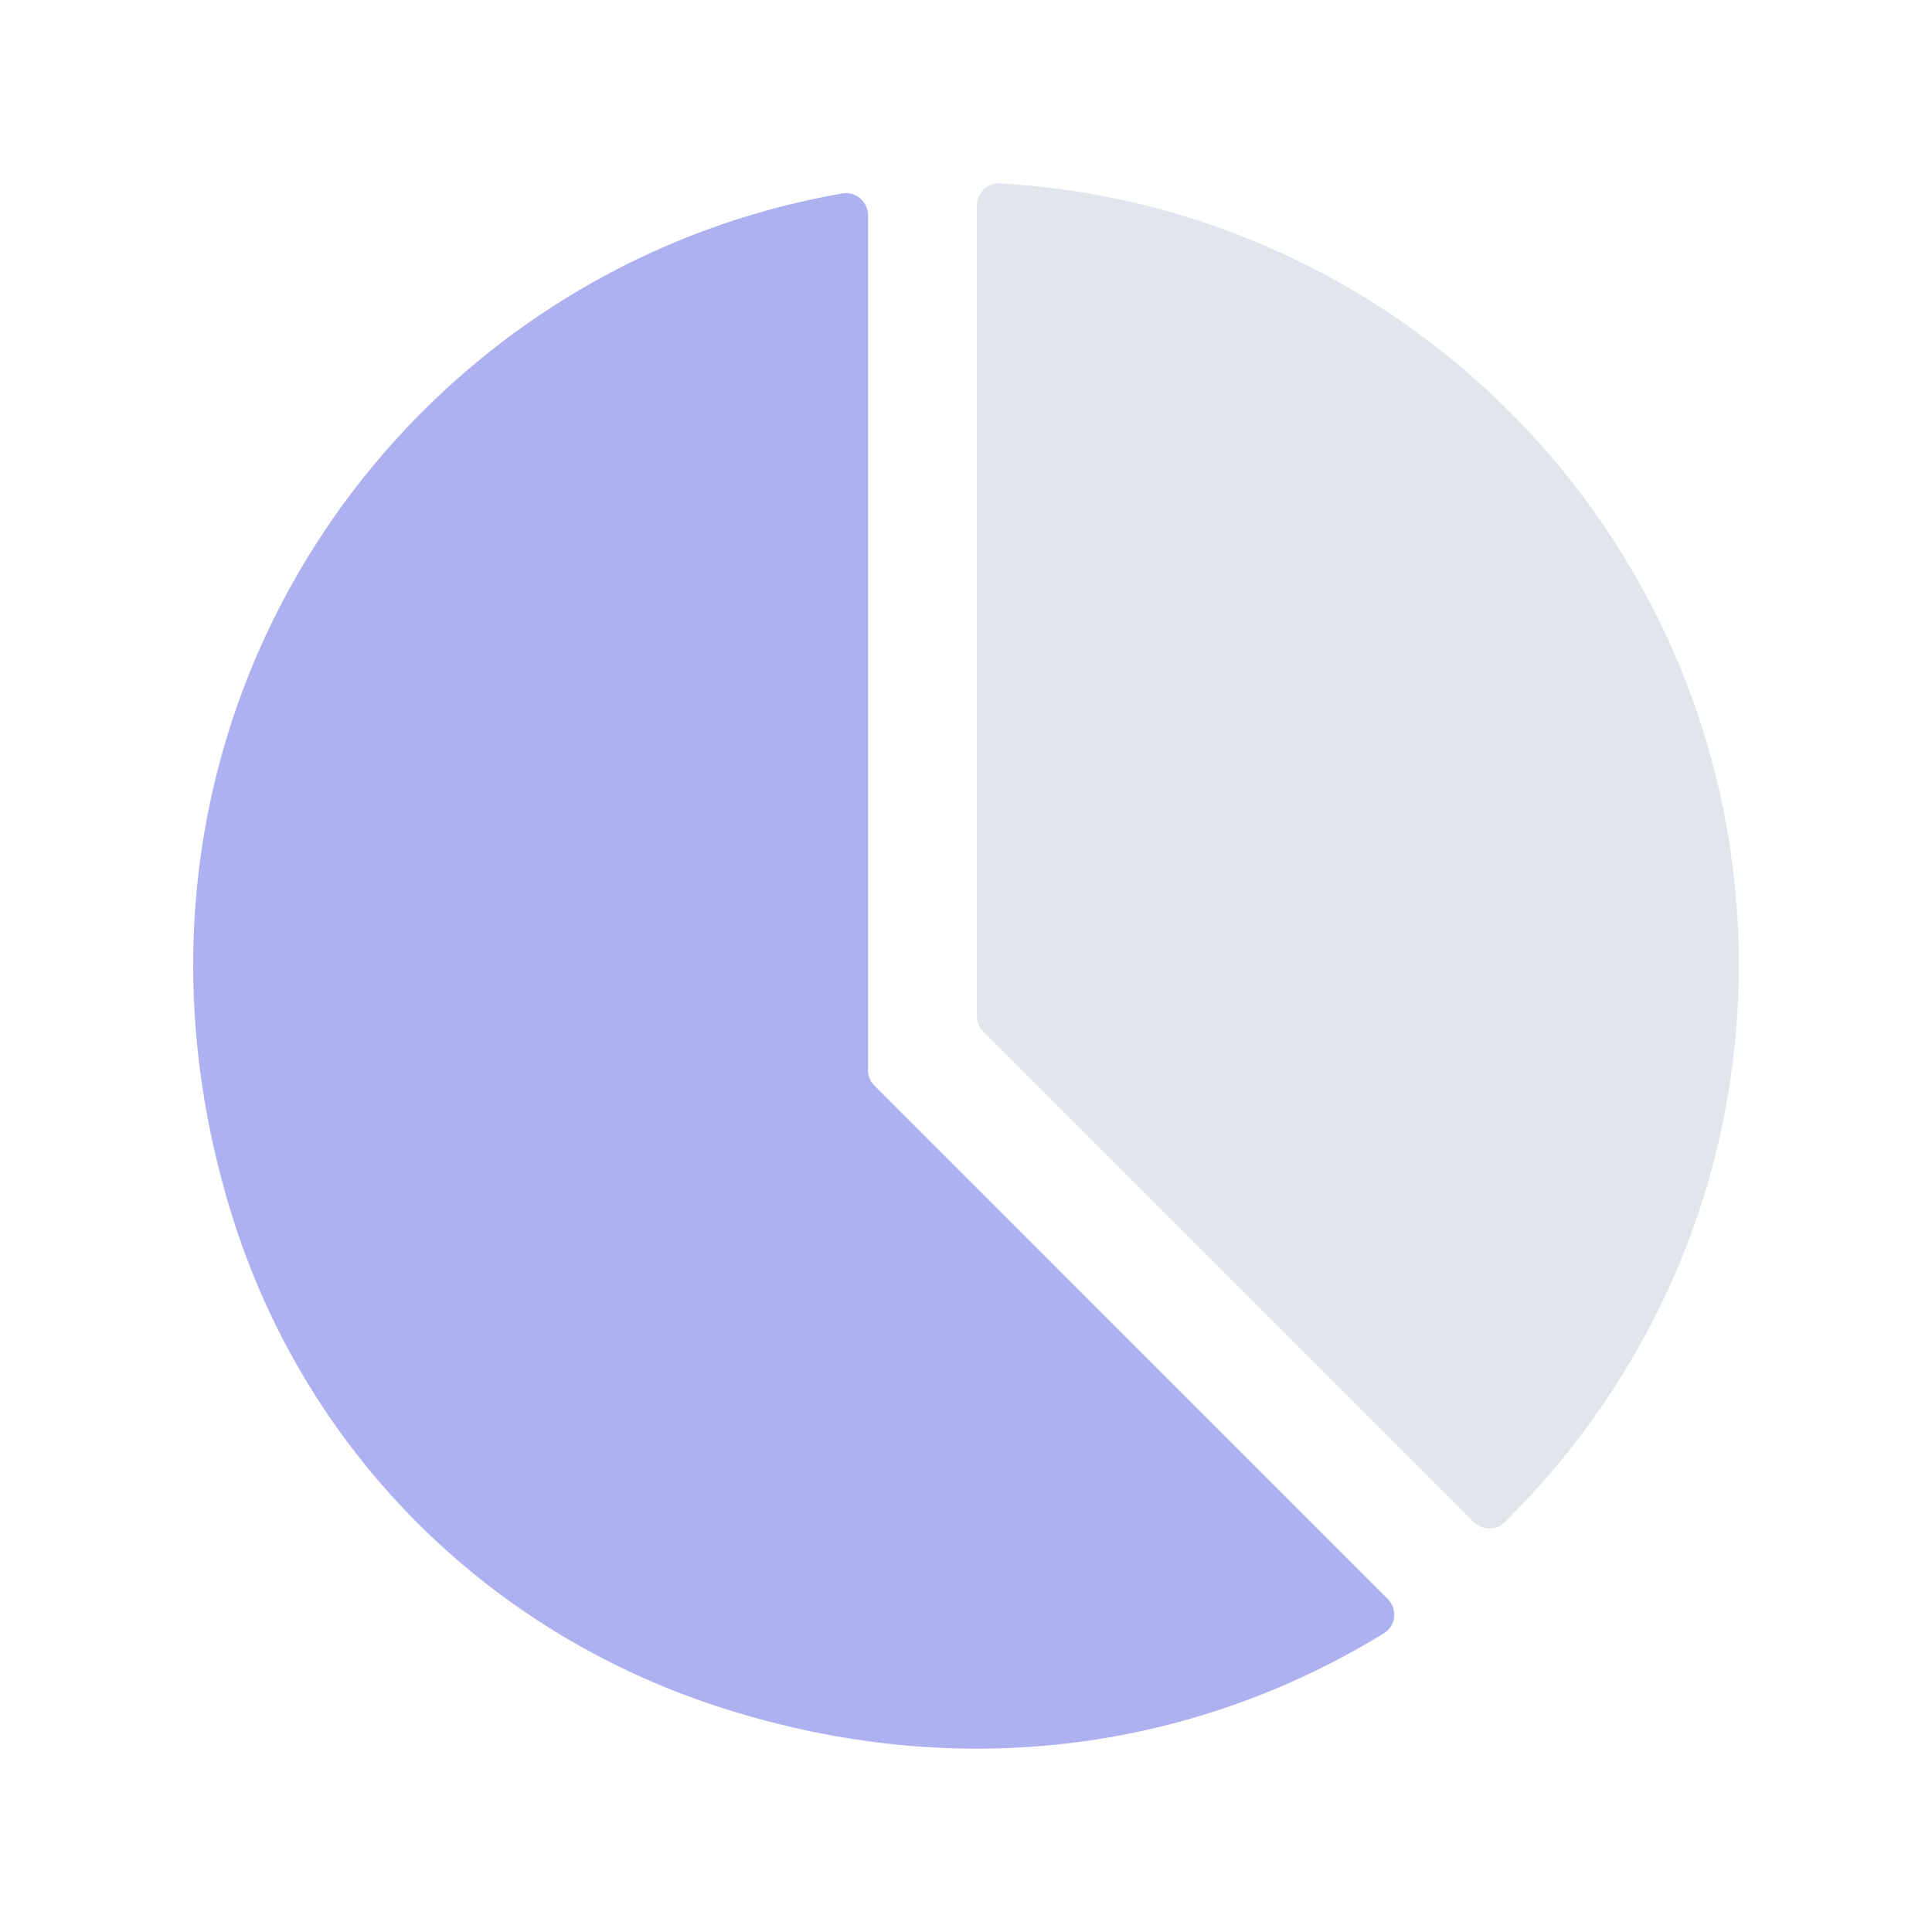 <svg width="40" height="40" viewBox="0 0 40 40" fill="none" xmlns="http://www.w3.org/2000/svg">
<g clip-path="url(#clip0_206_41007)">
<path d="M28.732 33.106L18.104 22.477C18.019 22.392 17.972 22.278 17.972 22.158V4.456C17.972 4.177 17.718 3.957 17.443 4.005C8.23 5.598 1.675 14.947 4.78 25.09C6.279 29.985 10.023 33.766 14.894 35.343C19.981 36.99 24.833 36.163 28.655 33.813C28.903 33.661 28.938 33.311 28.732 33.106Z" fill="#ADB1F0"/>
<path d="M20.703 3.796C20.445 3.782 20.225 3.994 20.225 4.253V21.039C20.225 21.158 20.273 21.273 20.357 21.357L30.511 31.511C30.686 31.686 30.975 31.692 31.151 31.518C34.136 28.577 36 24.501 36 19.979C36 11.331 29.23 4.279 20.703 3.796Z" fill="#E1E6EC"/>
</g>
<defs>
<clipPath id="clip0_206_41007">
<rect width="32" height="32.408" fill="white" transform="translate(4 3.796)"/>
</clipPath>
</defs>
</svg>
